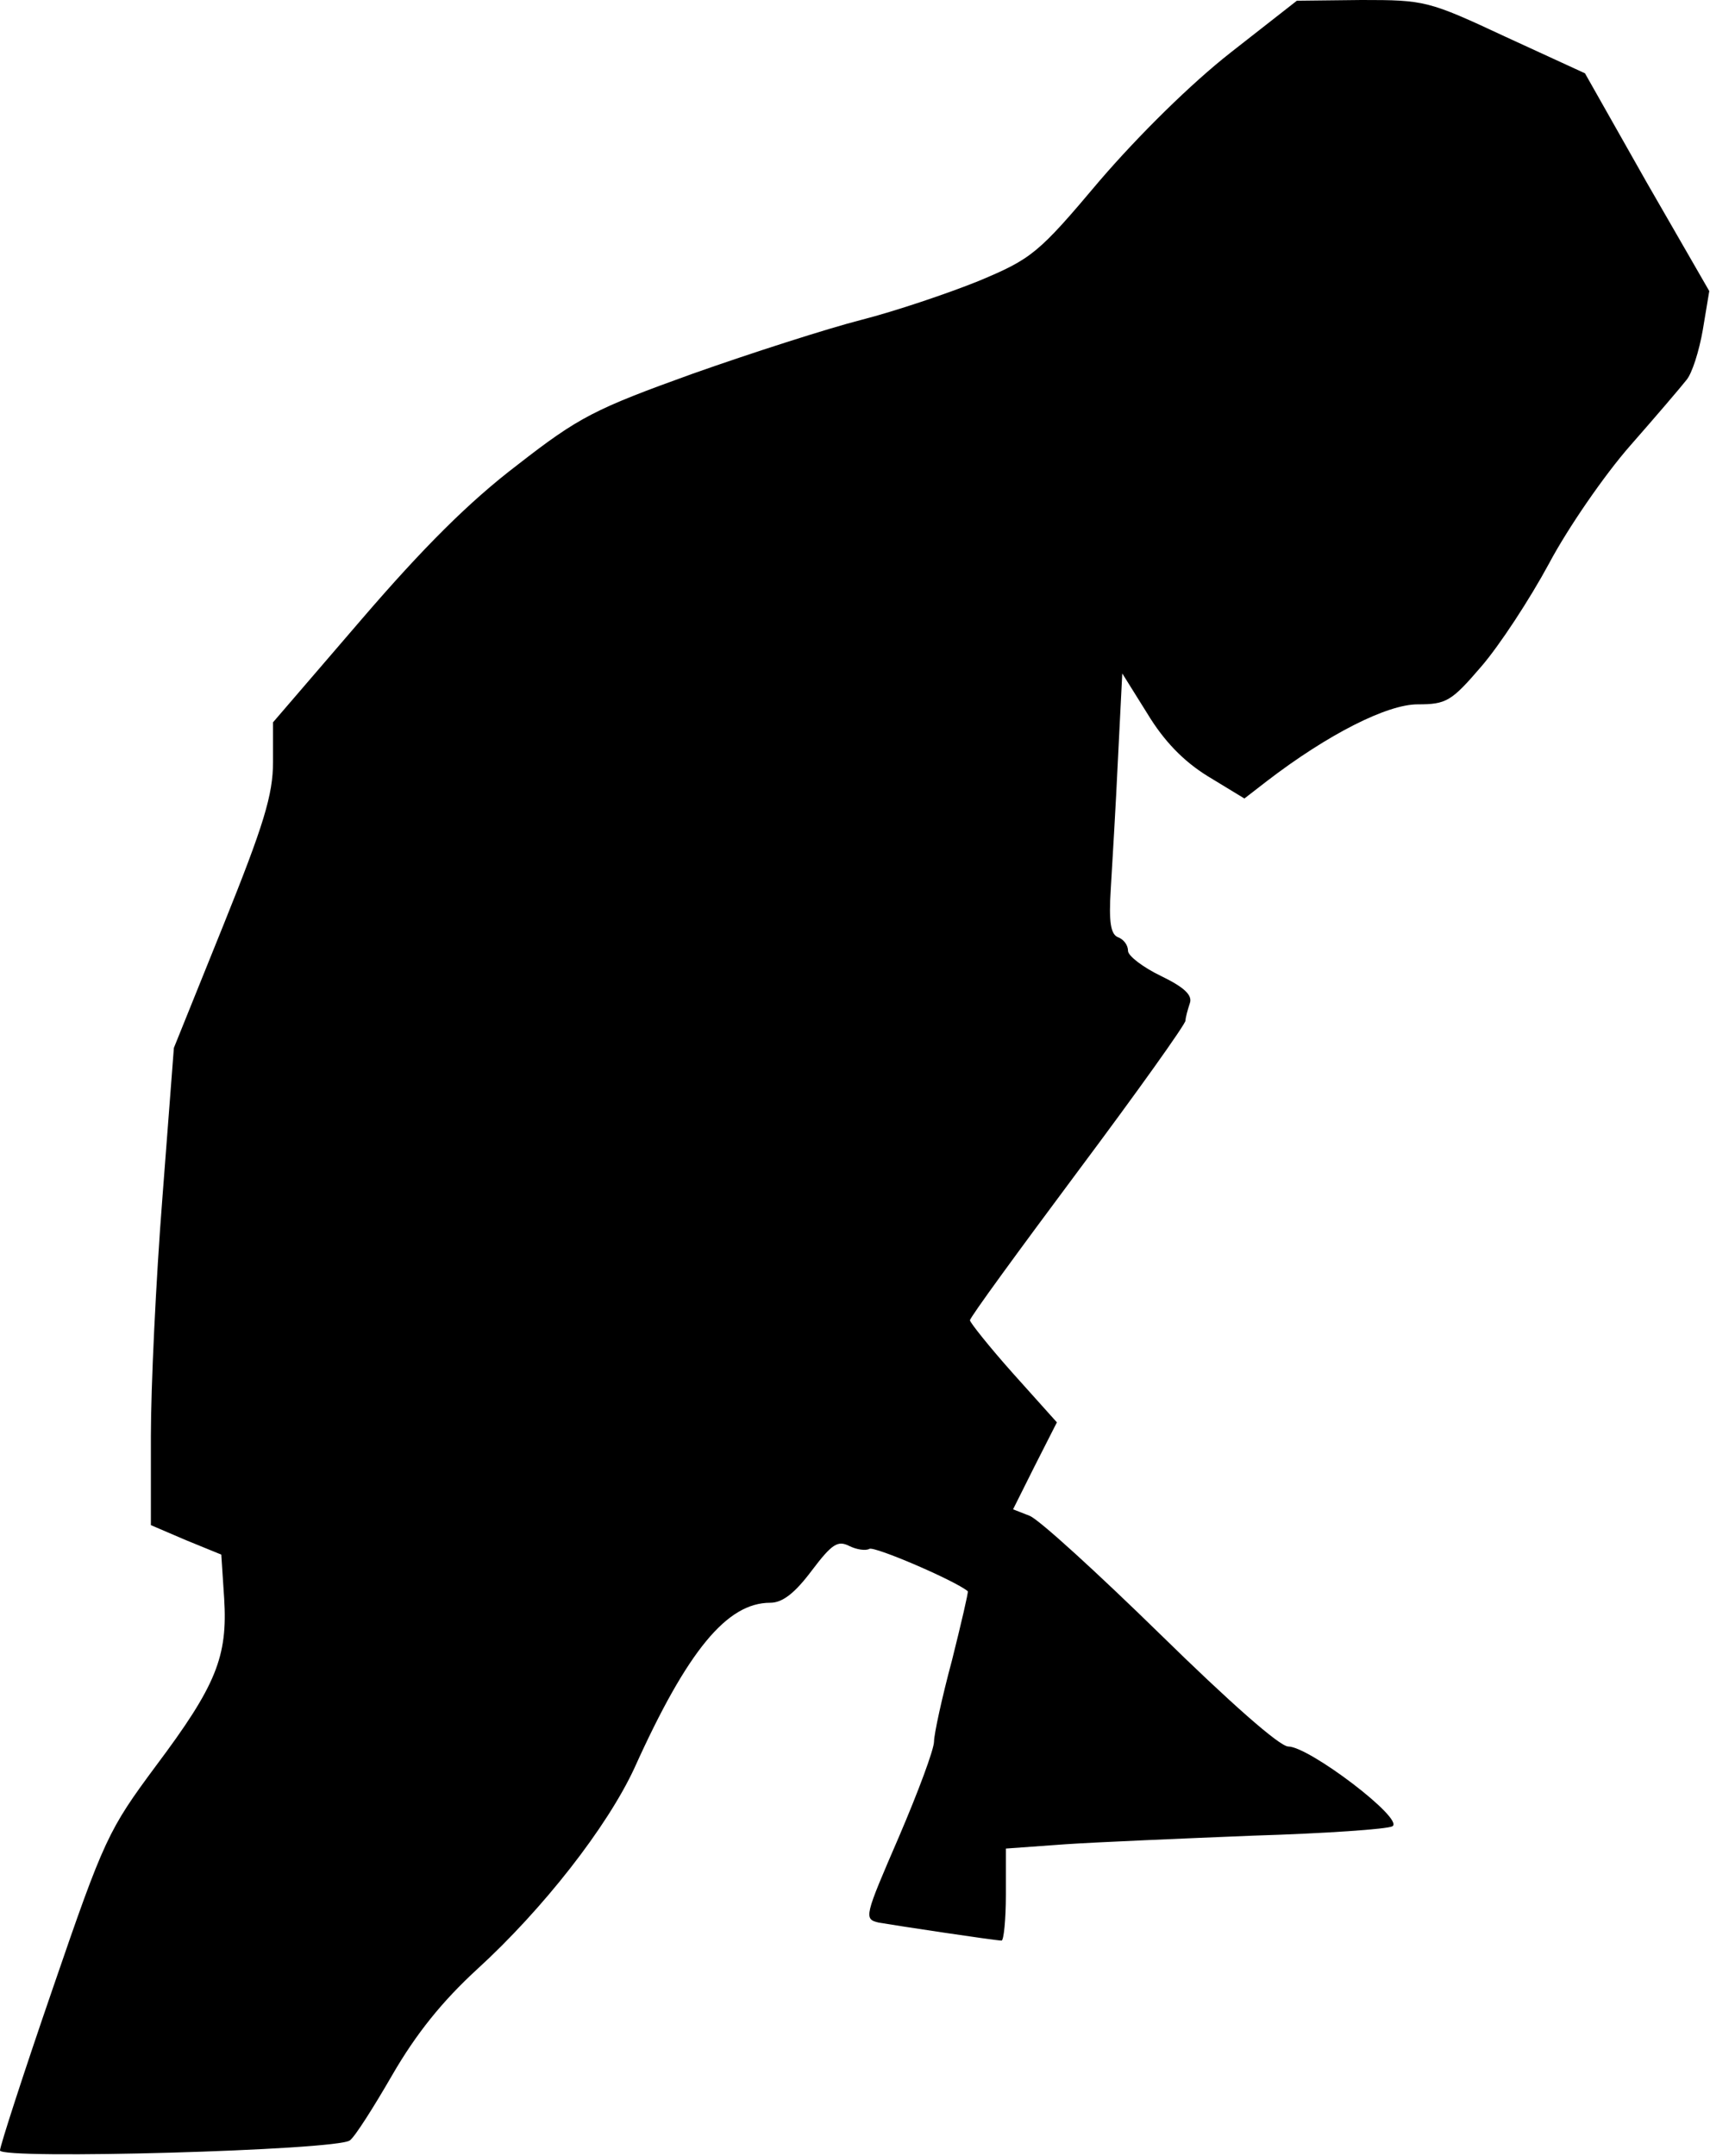 <?xml version="1.0" standalone="no"?>
<!DOCTYPE svg PUBLIC "-//W3C//DTD SVG 20010904//EN"
 "http://www.w3.org/TR/2001/REC-SVG-20010904/DTD/svg10.dtd">
<svg version="1.0" xmlns="http://www.w3.org/2000/svg"
 width="238pt" height="300pt" viewBox="0 0 238 300"
 preserveAspectRatio="xMidYMid meet">
<g transform="translate(0,300) scale(0.1,-0.1)"
fill="#000000" stroke="none">
<path fill="#000000" stroke="none" d="M1713 2927 c-55 -43 -128 -115 -183
-179 -85 -101 -94 -108 -168 -139 -42 -17 -116 -42 -163 -54 -47 -12 -153 -46
-235 -75 -136 -49 -158 -60 -244 -127 -67 -51 -131 -115 -217 -215 l-123 -143
0 -55 c0 -46 -13 -88 -69 -227 l-69 -171 -16 -209 c-9 -114 -16 -264 -16 -331
l0 -124 49 -21 49 -20 4 -61 c5 -81 -11 -121 -95 -233 -66 -89 -72 -101 -143
-308 -41 -119 -74 -221 -74 -227 0 -13 470 0 487 14 7 5 33 46 59 91 33 57 69
102 118 147 92 84 181 198 219 280 74 164 129 230 189 230 17 0 34 13 58 45
28 37 36 42 52 34 10 -5 23 -7 28 -4 7 4 119 -44 137 -59 1 -1 -9 -44 -22 -96
-14 -52 -25 -103 -25 -113 0 -11 -22 -70 -49 -133 -48 -111 -49 -114 -28 -119
23 -4 162 -25 171 -25 3 0 6 29 6 64 l0 64 83 6 c45 3 163 8 262 12 99 3 186
9 193 13 17 10 -116 111 -145 111 -12 0 -82 62 -178 156 -87 85 -169 160 -182
165 l-23 9 30 60 31 61 -61 68 c-33 37 -60 71 -60 74 0 4 68 97 150 207 83
111 150 205 150 210 0 4 3 15 6 24 4 11 -7 22 -40 38 -25 12 -46 28 -46 35 0
8 -6 16 -14 19 -10 4 -13 21 -10 67 2 34 7 116 10 181 l6 119 35 -56 c23 -38
50 -66 84 -87 l51 -31 31 24 c86 66 168 107 210 107 40 0 47 4 89 53 25 29 67
93 94 143 26 49 77 123 113 164 36 41 71 82 78 91 8 9 18 41 23 70 l9 54 -87
151 -86 152 -111 51 c-107 50 -112 51 -200 51 l-90 -1 -92 -72z"/>
</g>
</svg>
